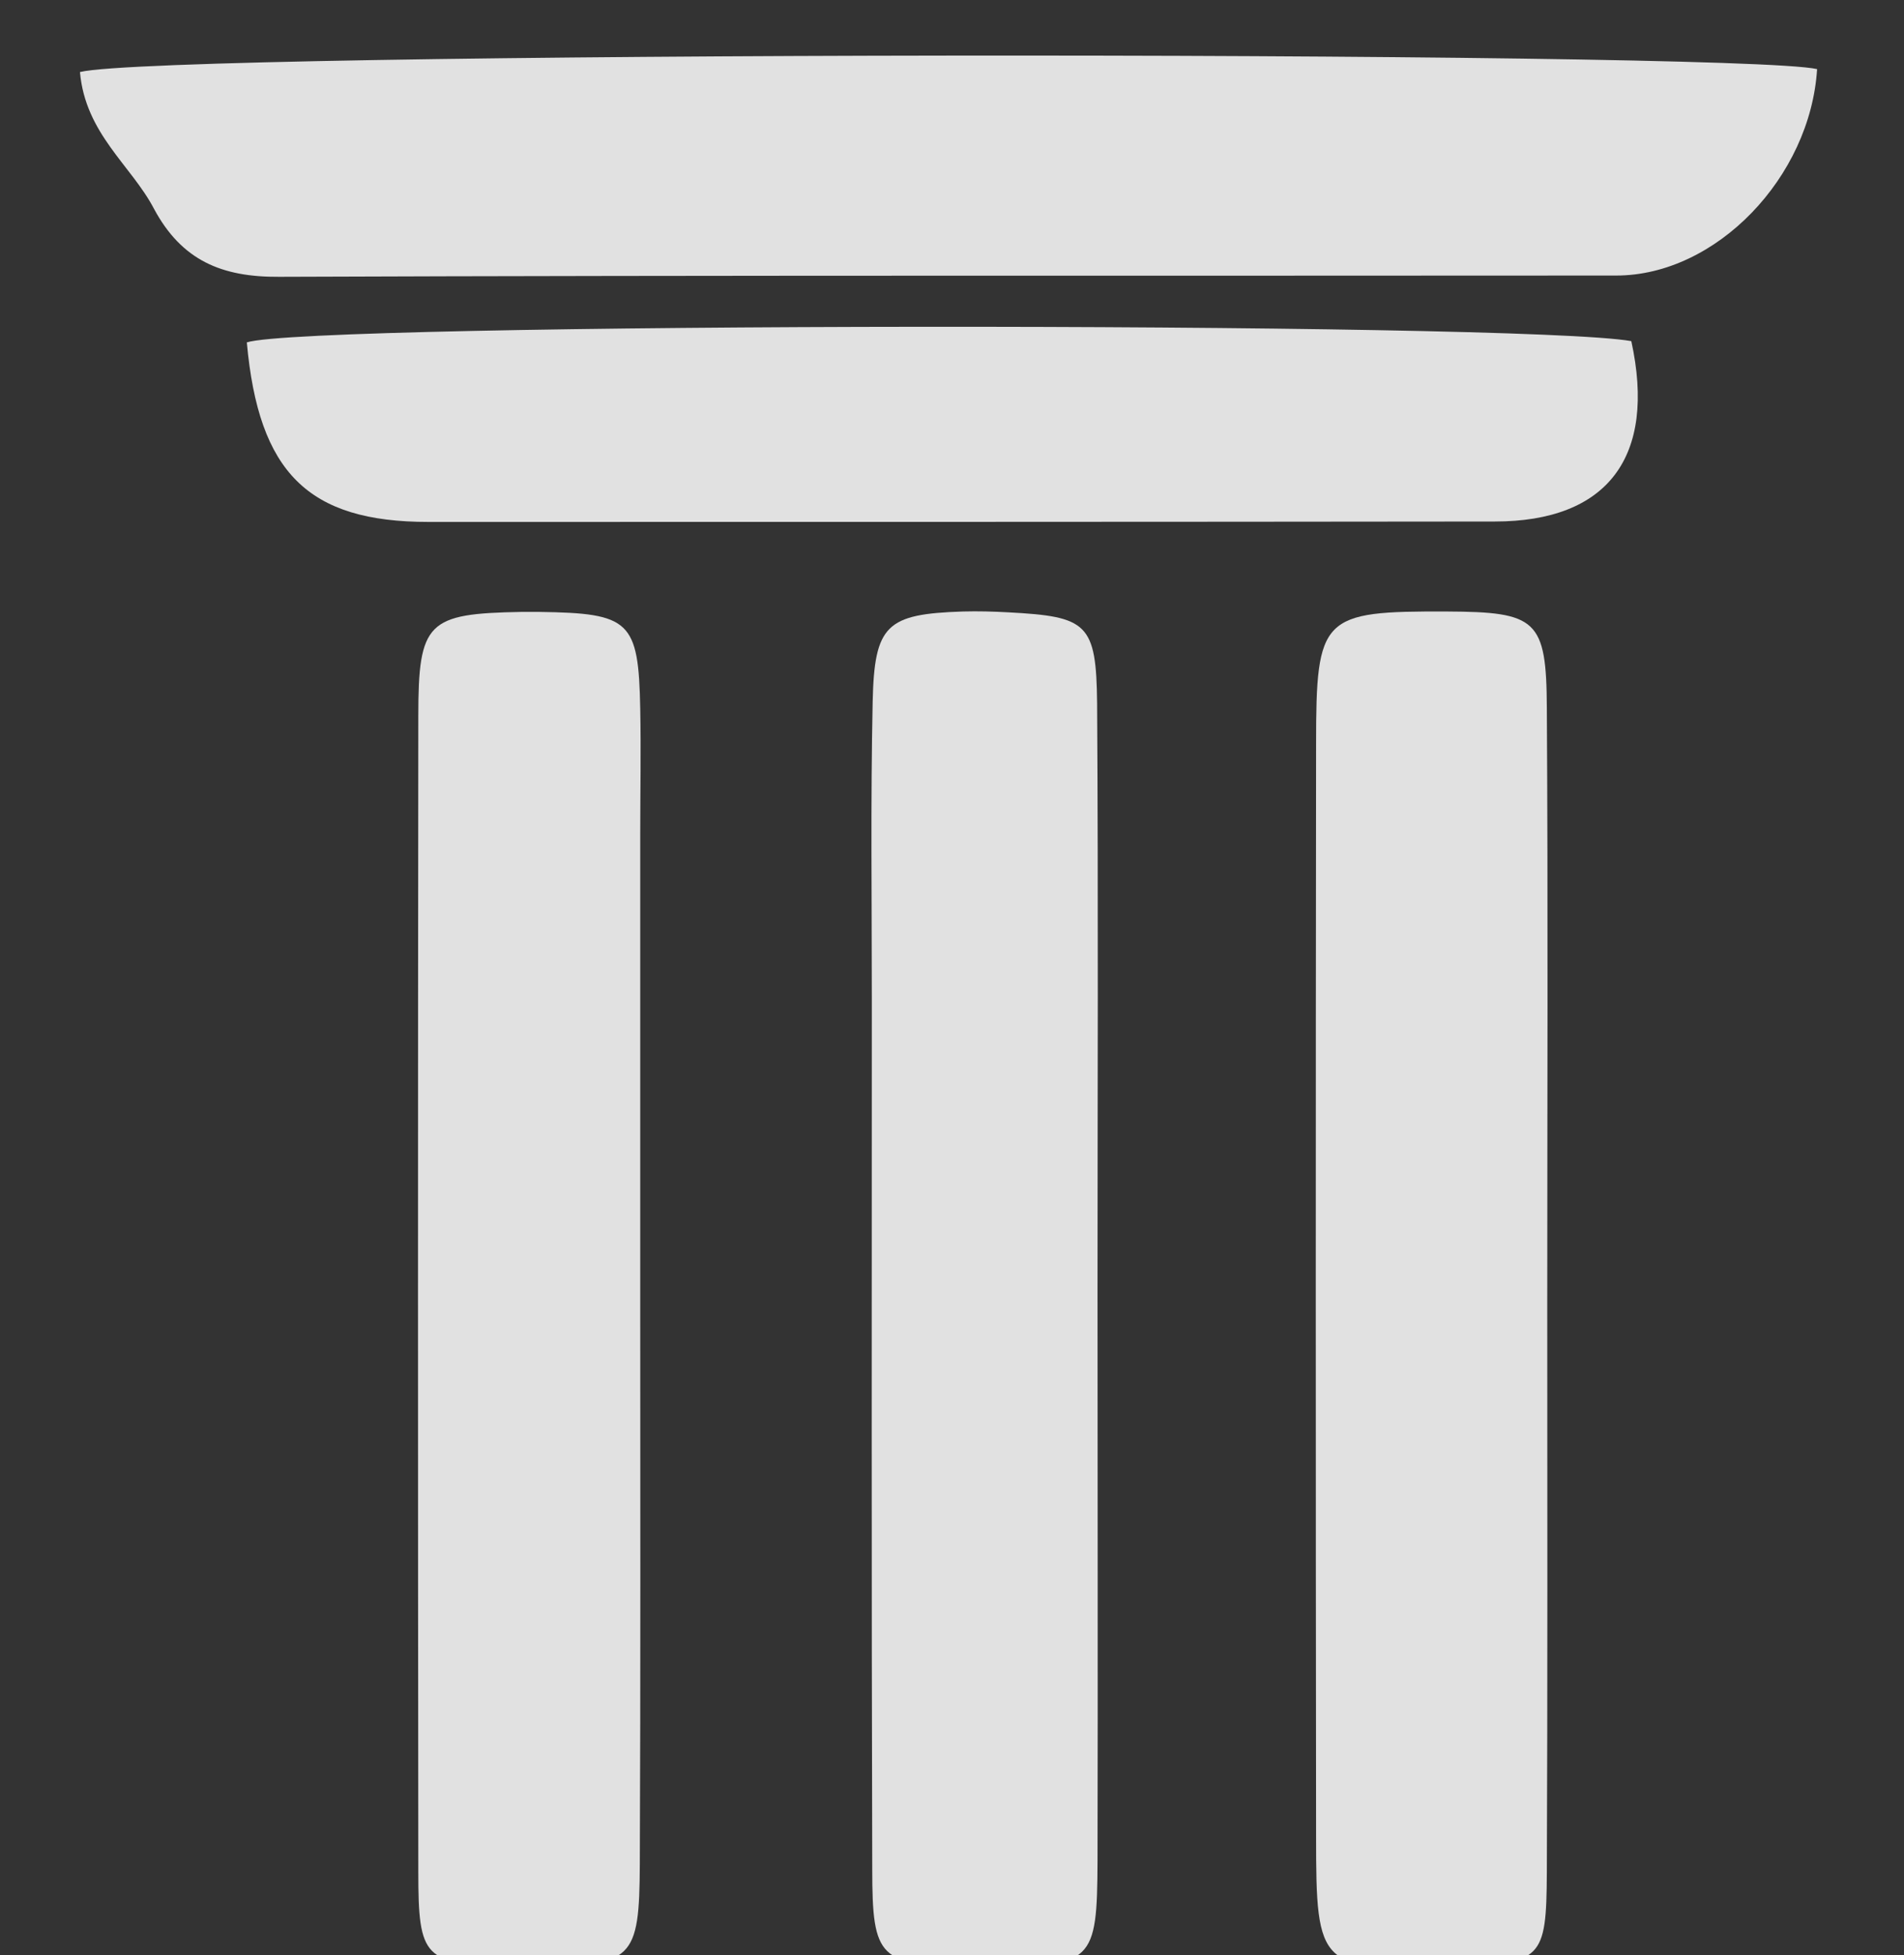 <?xml version="1.0" encoding="utf-8"?>
<!-- Generator: Adobe Illustrator 25.2.1, SVG Export Plug-In . SVG Version: 6.00 Build 0)  -->
<svg version="1.1" id="Layer_1" xmlns="http://www.w3.org/2000/svg" xmlns:xlink="http://www.w3.org/1999/xlink" x="0px" y="0px"
	 viewBox="0 0 453 465" style="enable-background:new 0 0 453 465;" xml:space="preserve">
<rect x="0" y="0" width="453" height="465" fill="#333333" stroke="none"/>
<style type="text/css">
	.st0{opacity:0.849;}
	.st1{fill:#FFFFFF;}
</style>
<g id="Group_94" transform="translate(-16.576 -161.567)" class="st0">
	<path id="Path_244" class="st1" d="M35.6,178.7c19.9-5,393.5-5.2,413.3-0.7c-1.6,25.7-24,49.1-47.8,49.1
		c-106,0.1-212.1-0.1-318.1,0.3c-13.7,0.1-23.2-3.9-29.8-16.2C47.8,200.9,36.9,193.4,35.6,178.7z"/>
	<path id="Path_245" class="st1" d="M384.7,471.6c0,45.1,0.1,90.2-0.1,135.3c-0.1,20.8-1.2,21.6-21.9,22.3c-32.3,1.1-33,0.6-33-30.9
		c-0.1-86.6-0.1-173.2,0-259.8c0-30.4,1.3-31.6,31.1-31.5c21.4,0.1,23.7,1.9,23.8,22.9C384.9,377.1,384.7,424.4,384.7,471.6z"/>
	<path id="Path_246" class="st1" d="M277.7,468.6c0,45.2,0.1,90.4,0,135.6c-0.1,24.1-1.1,25-25.8,25.1c-1.4,0-2.9,0-4.3,0
		c-21.8-0.4-23.5-1.7-23.5-23.2c-0.2-68.9-0.1-137.7-0.1-206.6c0-23.7-0.3-47.3,0.2-71c0.4-18.4,3.3-20.9,21.5-21.5
		c3.6-0.1,7.2,0,10.8,0.2c18.8,1,20.9,2.6,21.1,21.6c0.3,46.6,0.1,93.3,0.1,139.9H277.7z"/>
	<path id="Path_247" class="st1" d="M168.9,469.6c0,45.1,0.1,90.2-0.1,135.3c-0.1,22.9-1.7,24.1-24.6,24.3c-2.1,0-4.3,0-6.4,0
		c-20.3-0.6-21.7-1.7-21.7-22.5c-0.1-91.6-0.1-183.2,0-274.8c0-22.5,2.2-24.4,24.5-24.8c1.4,0,2.9,0,4.3,0c21.6,0.3,23.6,2.1,24,23
		c0.2,10,0,20,0,30.1C168.9,396.6,168.9,433.1,168.9,469.6z"/>
	<path id="Path_248" class="st1" d="M75.3,243c14.4-4.8,303.4-5,329.4-0.3c6,27.5-5.6,42.9-32.5,42.9c-84.6,0.1-169.2,0.1-253.7,0.1
		C89.9,285.7,78.1,274,75.3,243z"/>
</g>
</svg>

